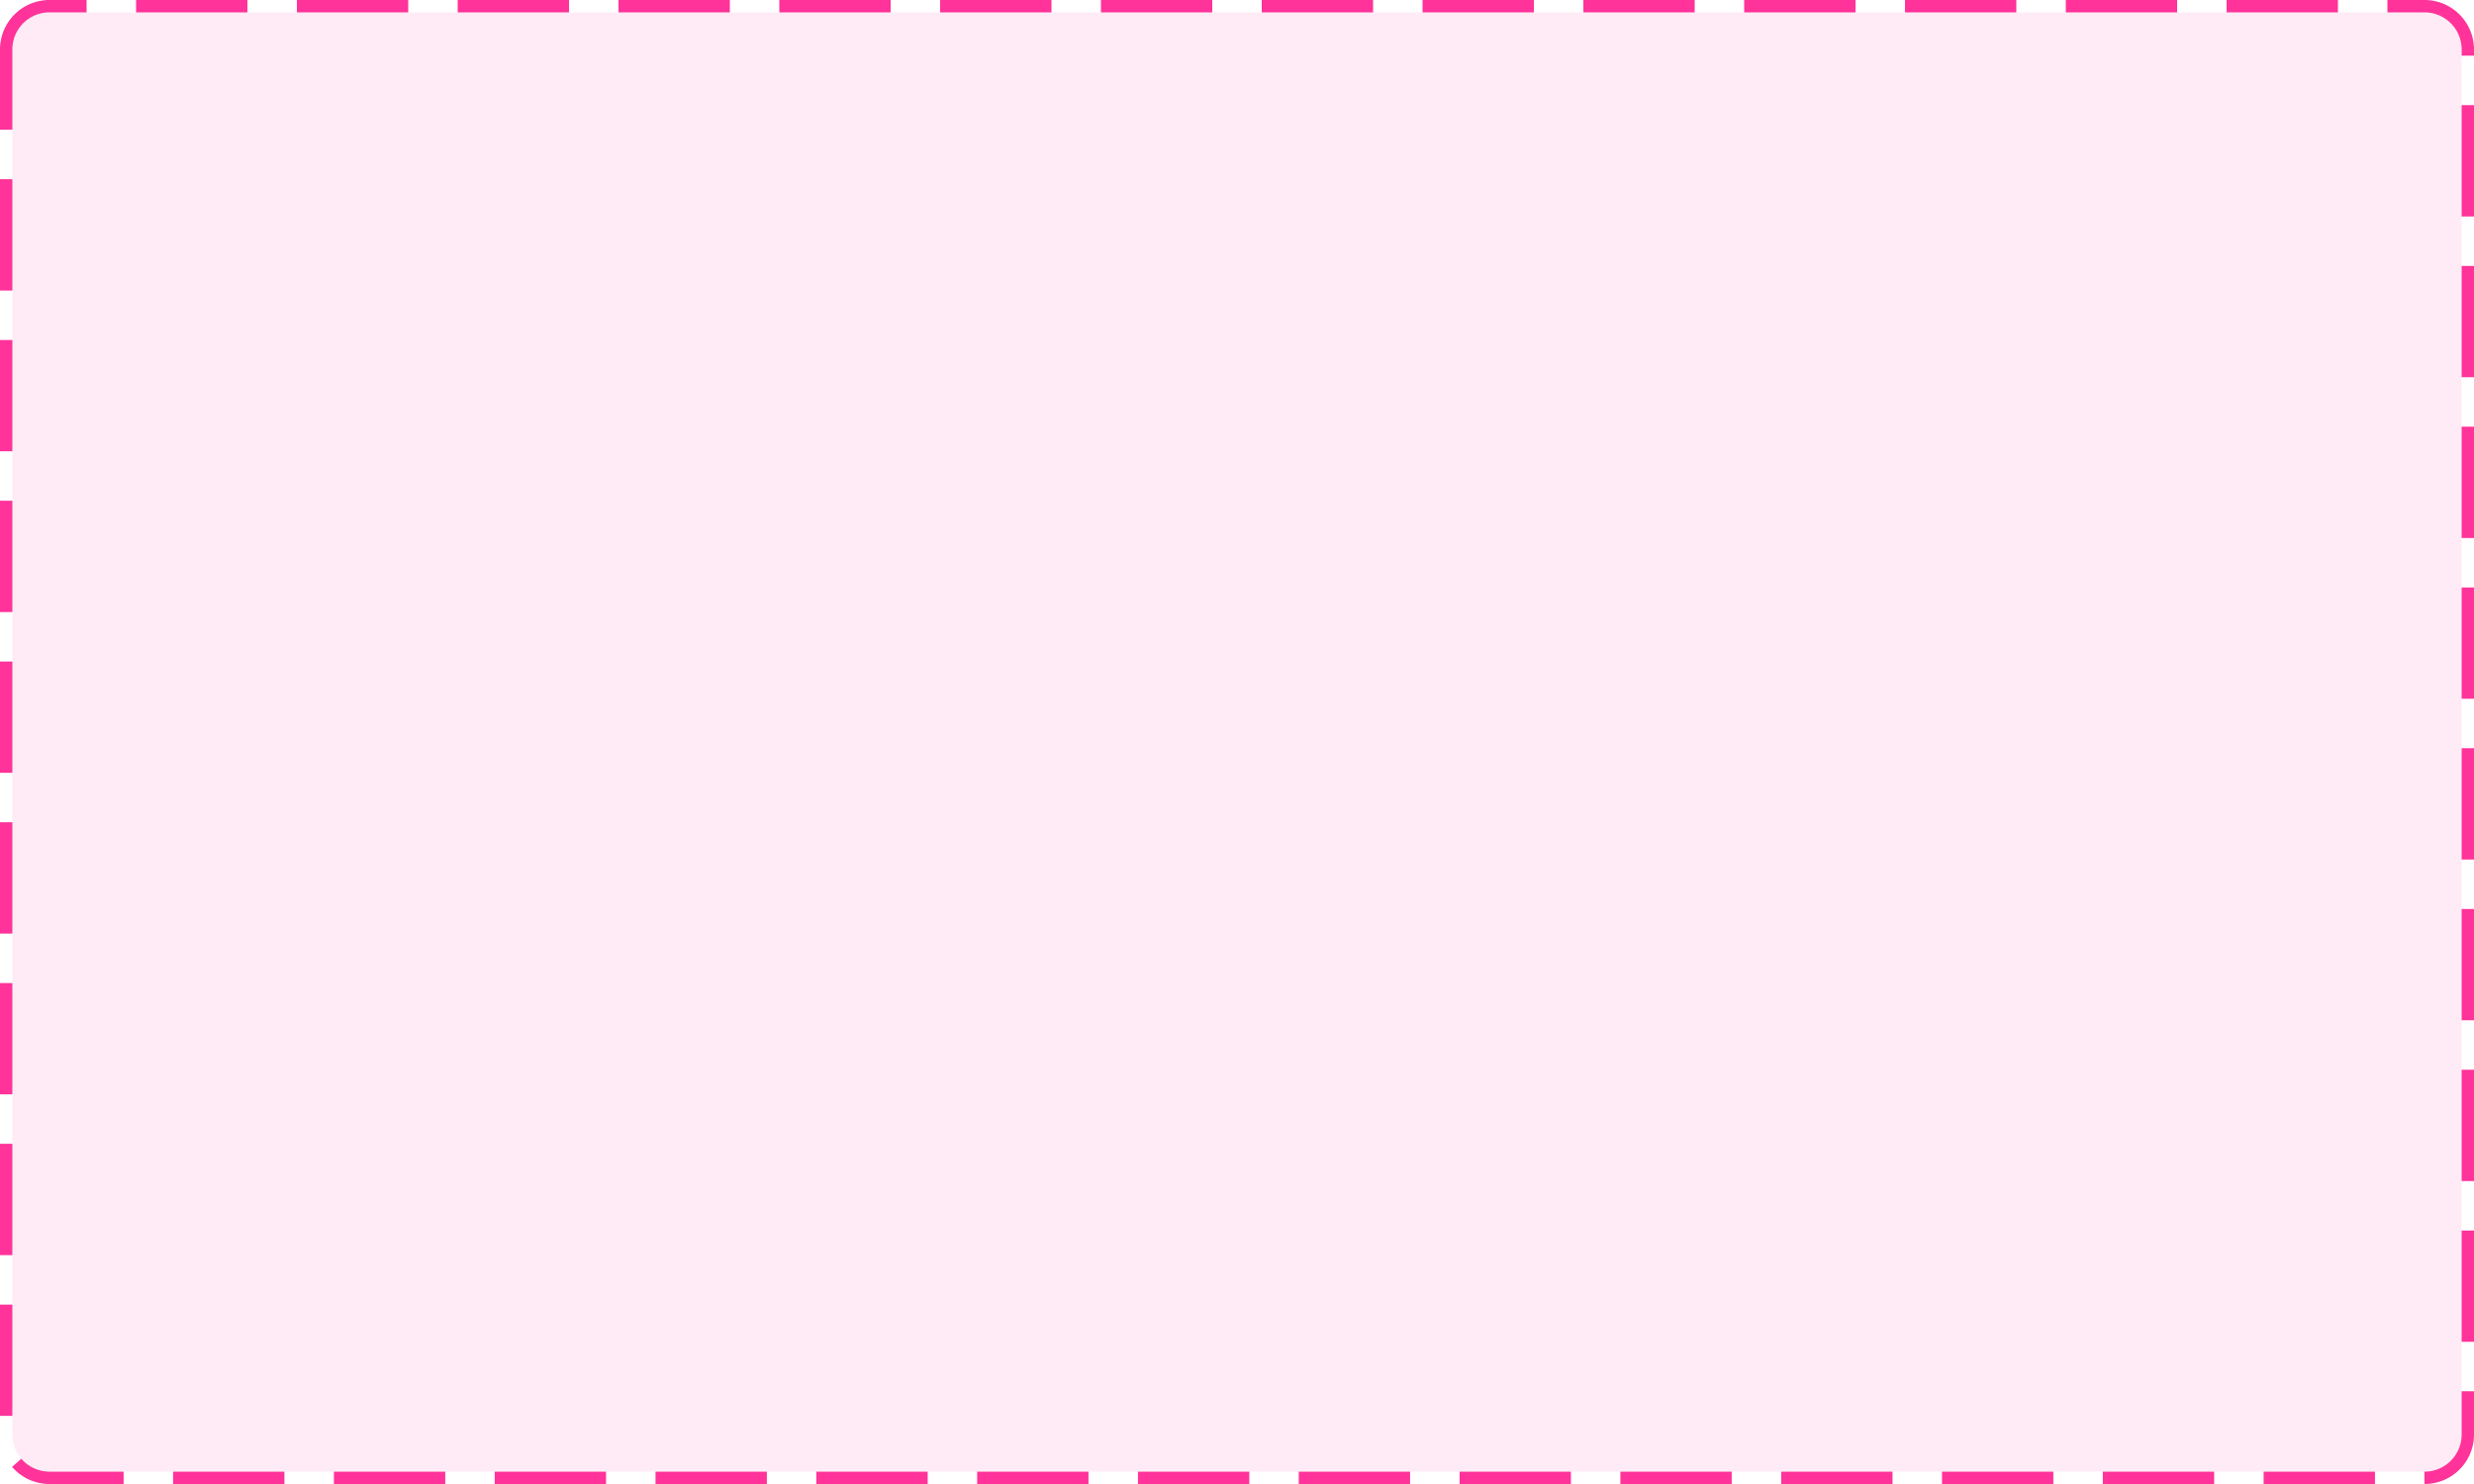﻿<?xml version="1.0" encoding="utf-8"?>
<svg version="1.1" xmlns:xlink="http://www.w3.org/1999/xlink" width="200px" height="120px" xmlns="http://www.w3.org/2000/svg">
  <g transform="matrix(1 0 0 1 -192 -104 )">
    <path d="M 193 108  A 3 3 0 0 1 196 105 L 388 105  A 3 3 0 0 1 391 108 L 391 220  A 3 3 0 0 1 388 223 L 196 223  A 3 3 0 0 1 193 220 L 193 108  Z " fill-rule="nonzero" fill="#ff3399" stroke="none" fill-opacity="0.098" />
    <path d="M 192.5 108  A 3.5 3.5 0 0 1 196 104.5 L 388 104.5  A 3.5 3.5 0 0 1 391.5 108 L 391.5 220  A 3.5 3.5 0 0 1 388 223.5 L 196 223.5  A 3.5 3.5 0 0 1 192.5 220 L 192.5 108  Z " stroke-width="1" stroke-dasharray="9,4" stroke="#ff3399" fill="none" stroke-dashoffset="0.5" />
  </g>
</svg>